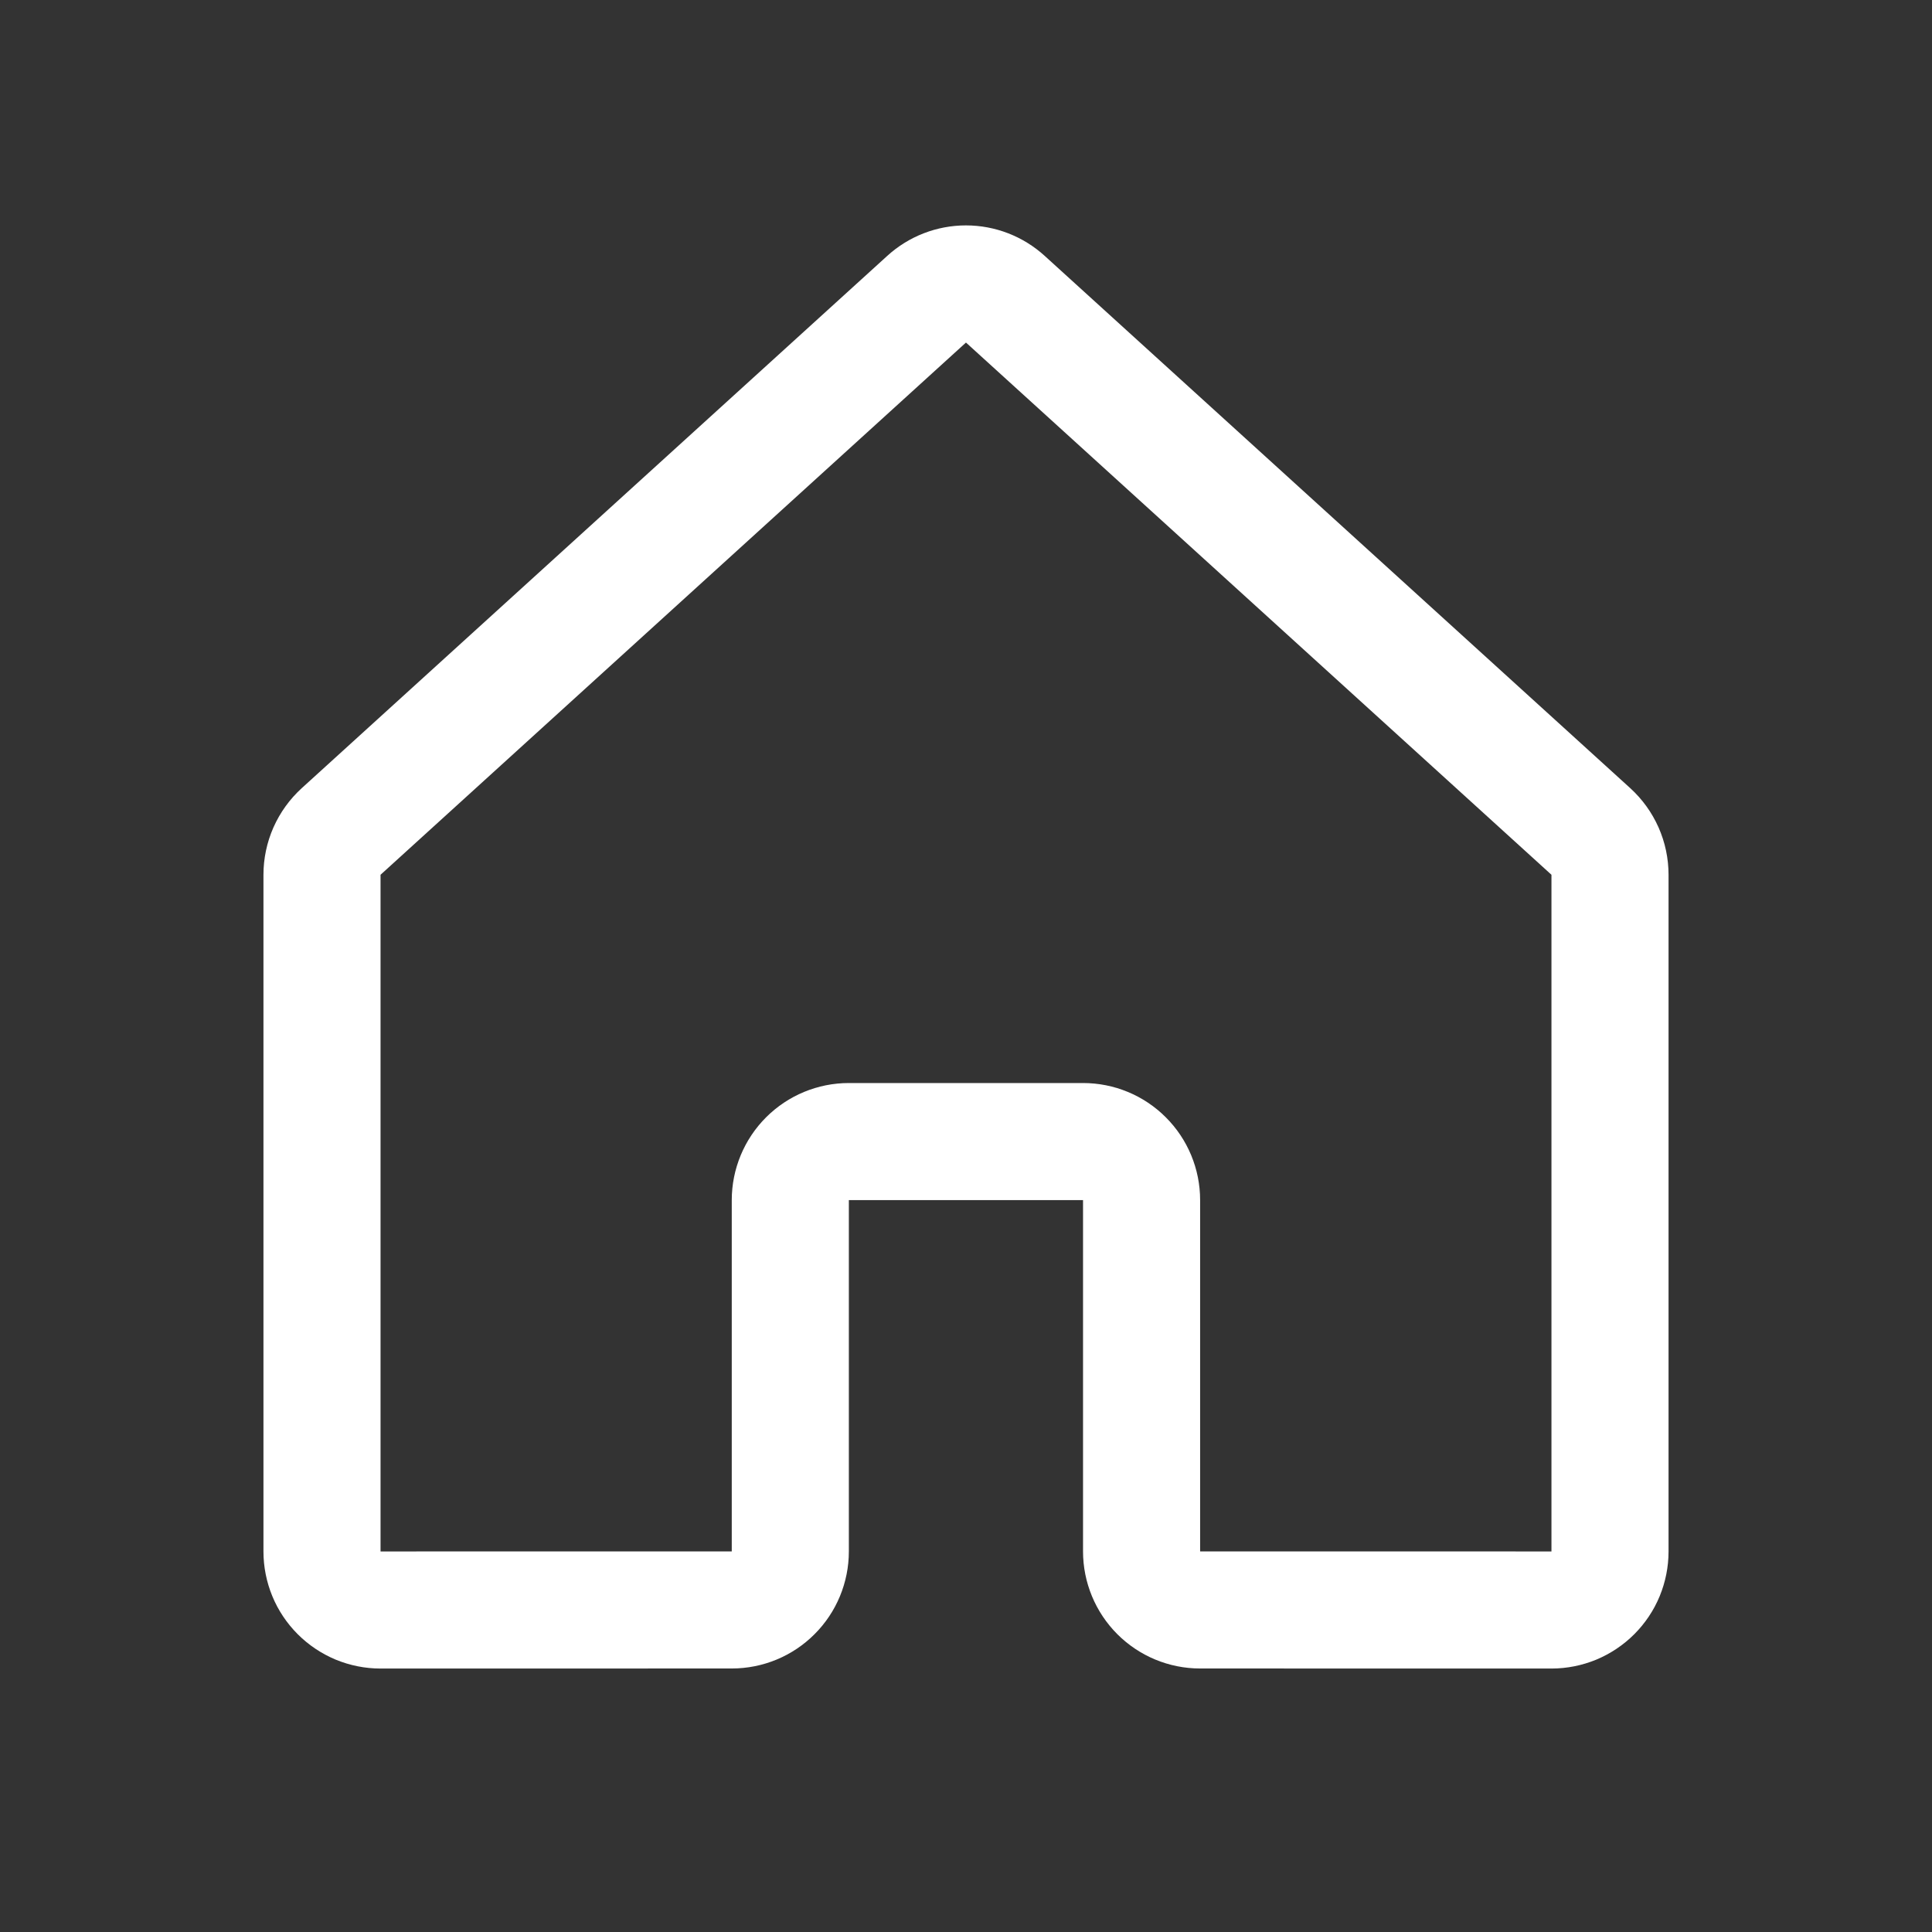 <svg width="33" height="33" viewBox="0 0 33 33" fill="none" xmlns="http://www.w3.org/2000/svg">
<rect x="0" y="0" width="33" height="33" fill="#333333" stroke="none"/>
<path d="M19.499 26.499V20.499C19.499 20.234 19.394 19.979 19.206 19.792C19.019 19.604 18.765 19.499 18.499 19.499H14.499C14.234 19.499 13.98 19.604 13.792 19.792C13.605 19.979 13.499 20.234 13.499 20.499V26.499C13.499 26.764 13.394 27.019 13.206 27.206C13.019 27.394 12.765 27.499 12.499 27.499L6.5 27.5C6.369 27.5 6.239 27.474 6.117 27.424C5.996 27.373 5.886 27.3 5.793 27.207C5.7 27.114 5.626 27.004 5.576 26.883C5.526 26.761 5.5 26.631 5.5 26.5V14.942C5.5 14.803 5.529 14.665 5.585 14.538C5.642 14.41 5.724 14.296 5.827 14.202L15.827 5.111C16.011 4.943 16.25 4.85 16.499 4.85C16.748 4.85 16.988 4.943 17.172 5.111L27.173 14.202C27.276 14.296 27.358 14.41 27.415 14.538C27.471 14.665 27.5 14.803 27.5 14.942V26.5C27.5 26.631 27.474 26.761 27.424 26.883C27.374 27.004 27.3 27.114 27.207 27.207C27.114 27.3 27.004 27.373 26.883 27.424C26.761 27.474 26.631 27.5 26.5 27.5L20.499 27.499C20.234 27.499 19.98 27.394 19.792 27.206C19.605 27.019 19.499 26.764 19.499 26.499V26.499Z" stroke="white" stroke-width="2" stroke-linecap="round" stroke-linejoin="round"/>
</svg>
